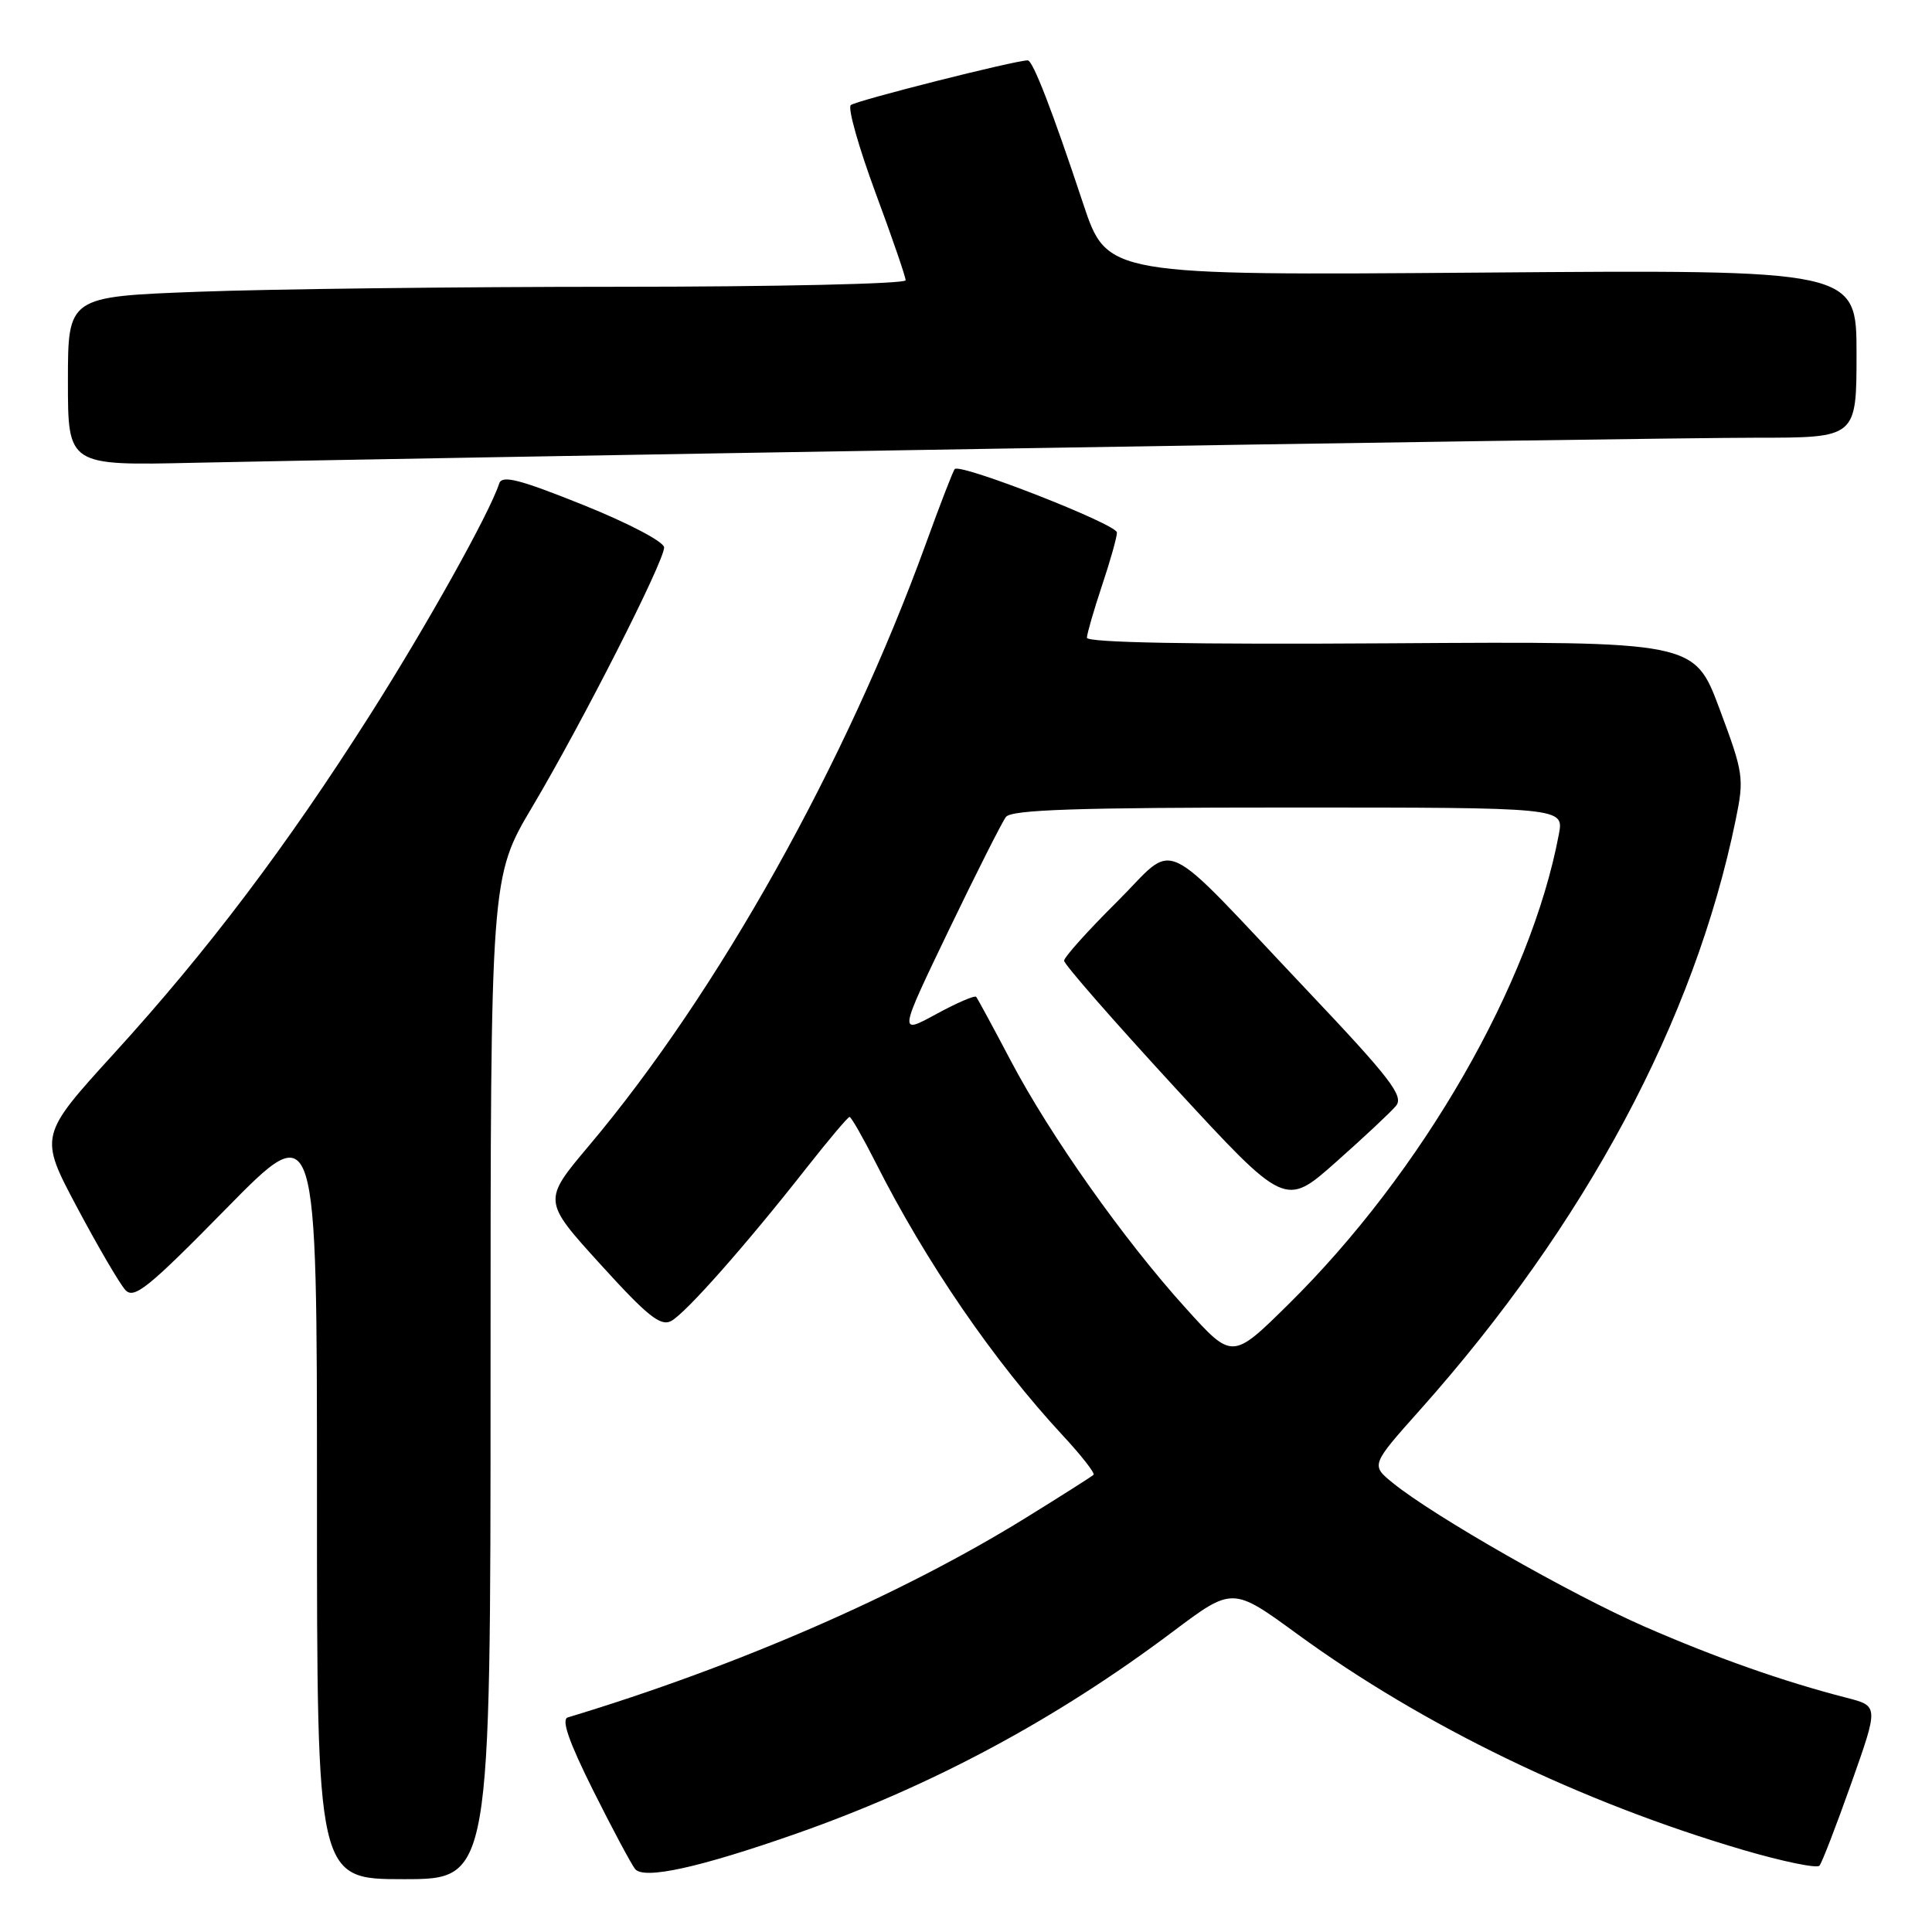 <?xml version="1.0" encoding="UTF-8" standalone="no"?>
<!DOCTYPE svg PUBLIC "-//W3C//DTD SVG 1.1//EN" "http://www.w3.org/Graphics/SVG/1.1/DTD/svg11.dtd" >
<svg xmlns="http://www.w3.org/2000/svg" xmlns:xlink="http://www.w3.org/1999/xlink" version="1.1" viewBox="0 0 256 256">
 <g >
 <path fill="currentColor"
d=" M 65.00 182.61 C 65.00 116.22 65.00 116.22 70.56 106.86 C 77.15 95.76 88.00 74.40 88.00 72.54 C 88.00 71.80 83.30 69.33 77.31 66.92 C 68.81 63.51 66.53 62.92 66.15 64.06 C 64.86 68.02 56.52 82.95 48.97 94.82 C 37.89 112.25 27.52 125.96 15.19 139.50 C 5.17 150.50 5.17 150.50 10.22 160.00 C 13.00 165.22 15.88 170.15 16.62 170.94 C 17.77 172.18 19.68 170.63 29.98 160.14 C 42.00 147.90 42.00 147.90 42.00 198.45 C 42.00 249.00 42.00 249.00 53.50 249.00 C 65.00 249.00 65.00 249.00 65.00 182.61 Z  M 105.50 242.97 C 123.43 236.68 139.92 227.84 155.41 216.20 C 163.32 210.26 163.32 210.26 171.91 216.53 C 188.60 228.70 209.47 238.80 230.99 245.13 C 236.21 246.66 240.75 247.60 241.09 247.21 C 241.42 246.82 243.32 241.90 245.31 236.28 C 248.93 226.06 248.93 226.06 244.71 224.97 C 236.33 222.82 227.31 219.64 217.86 215.51 C 208.13 211.25 189.98 200.90 184.57 196.51 C 181.64 194.13 181.64 194.13 188.16 186.82 C 210.07 162.24 224.53 135.23 229.98 108.67 C 231.13 103.08 231.04 102.48 227.84 93.91 C 224.50 84.98 224.50 84.98 184.25 85.24 C 157.90 85.41 144.01 85.15 144.02 84.50 C 144.04 83.95 144.94 80.84 146.02 77.59 C 147.11 74.35 148.00 71.18 148.00 70.56 C 148.00 69.47 127.30 61.37 126.51 62.15 C 126.30 62.36 124.58 66.80 122.69 72.02 C 112.12 101.15 95.13 131.53 78.05 151.80 C 71.90 159.10 71.90 159.10 79.56 167.53 C 85.77 174.37 87.53 175.79 88.93 175.04 C 90.86 174.01 98.85 164.97 106.87 154.75 C 109.79 151.04 112.35 148.00 112.57 148.00 C 112.79 148.00 114.34 150.72 116.02 154.03 C 122.68 167.23 131.72 180.41 140.88 190.27 C 143.31 192.89 145.12 195.21 144.90 195.42 C 144.68 195.63 140.68 198.18 136.00 201.07 C 119.55 211.26 97.74 220.77 75.23 227.57 C 74.35 227.84 75.38 230.79 78.59 237.23 C 81.14 242.33 83.65 247.02 84.15 247.65 C 85.31 249.09 92.64 247.48 105.50 242.97 Z  M 131.00 59.47 C 179.68 58.66 225.46 58.00 232.75 58.00 C 246.00 58.00 246.00 58.00 246.00 46.87 C 246.00 35.73 246.00 35.73 196.34 36.12 C 146.69 36.50 146.69 36.50 143.53 27.00 C 139.43 14.64 136.86 8.00 136.18 8.00 C 134.50 8.00 113.37 13.34 112.73 13.93 C 112.31 14.32 113.78 19.50 115.98 25.46 C 118.19 31.41 120.00 36.67 120.00 37.14 C 120.00 37.61 102.79 38.00 81.75 38.00 C 60.71 38.00 35.74 38.30 26.25 38.66 C 9.00 39.31 9.00 39.31 9.00 50.51 C 9.00 61.70 9.00 61.70 25.75 61.32 C 34.96 61.11 82.32 60.27 131.00 59.47 Z  M 157.11 173.33 C 148.91 164.27 139.16 150.48 133.93 140.55 C 131.60 136.12 129.53 132.31 129.35 132.09 C 129.16 131.86 126.77 132.89 124.04 134.38 C 119.07 137.09 119.07 137.09 125.70 123.29 C 129.35 115.71 132.77 108.94 133.29 108.25 C 134.02 107.29 142.72 107.00 170.73 107.00 C 207.22 107.00 207.22 107.00 206.56 110.53 C 202.85 130.32 188.45 155.35 170.72 172.83 C 163.28 180.17 163.28 180.17 157.11 173.33 Z  M 184.98 146.53 C 186.04 145.24 184.25 142.90 173.22 131.25 C 153.11 110.00 156.15 111.41 147.97 119.53 C 144.14 123.33 141.00 126.83 141.00 127.30 C 141.00 127.78 147.59 135.31 155.64 144.06 C 170.29 159.95 170.29 159.95 177.00 154.00 C 180.70 150.72 184.29 147.36 184.98 146.53 Z "/>
</g>
</svg>